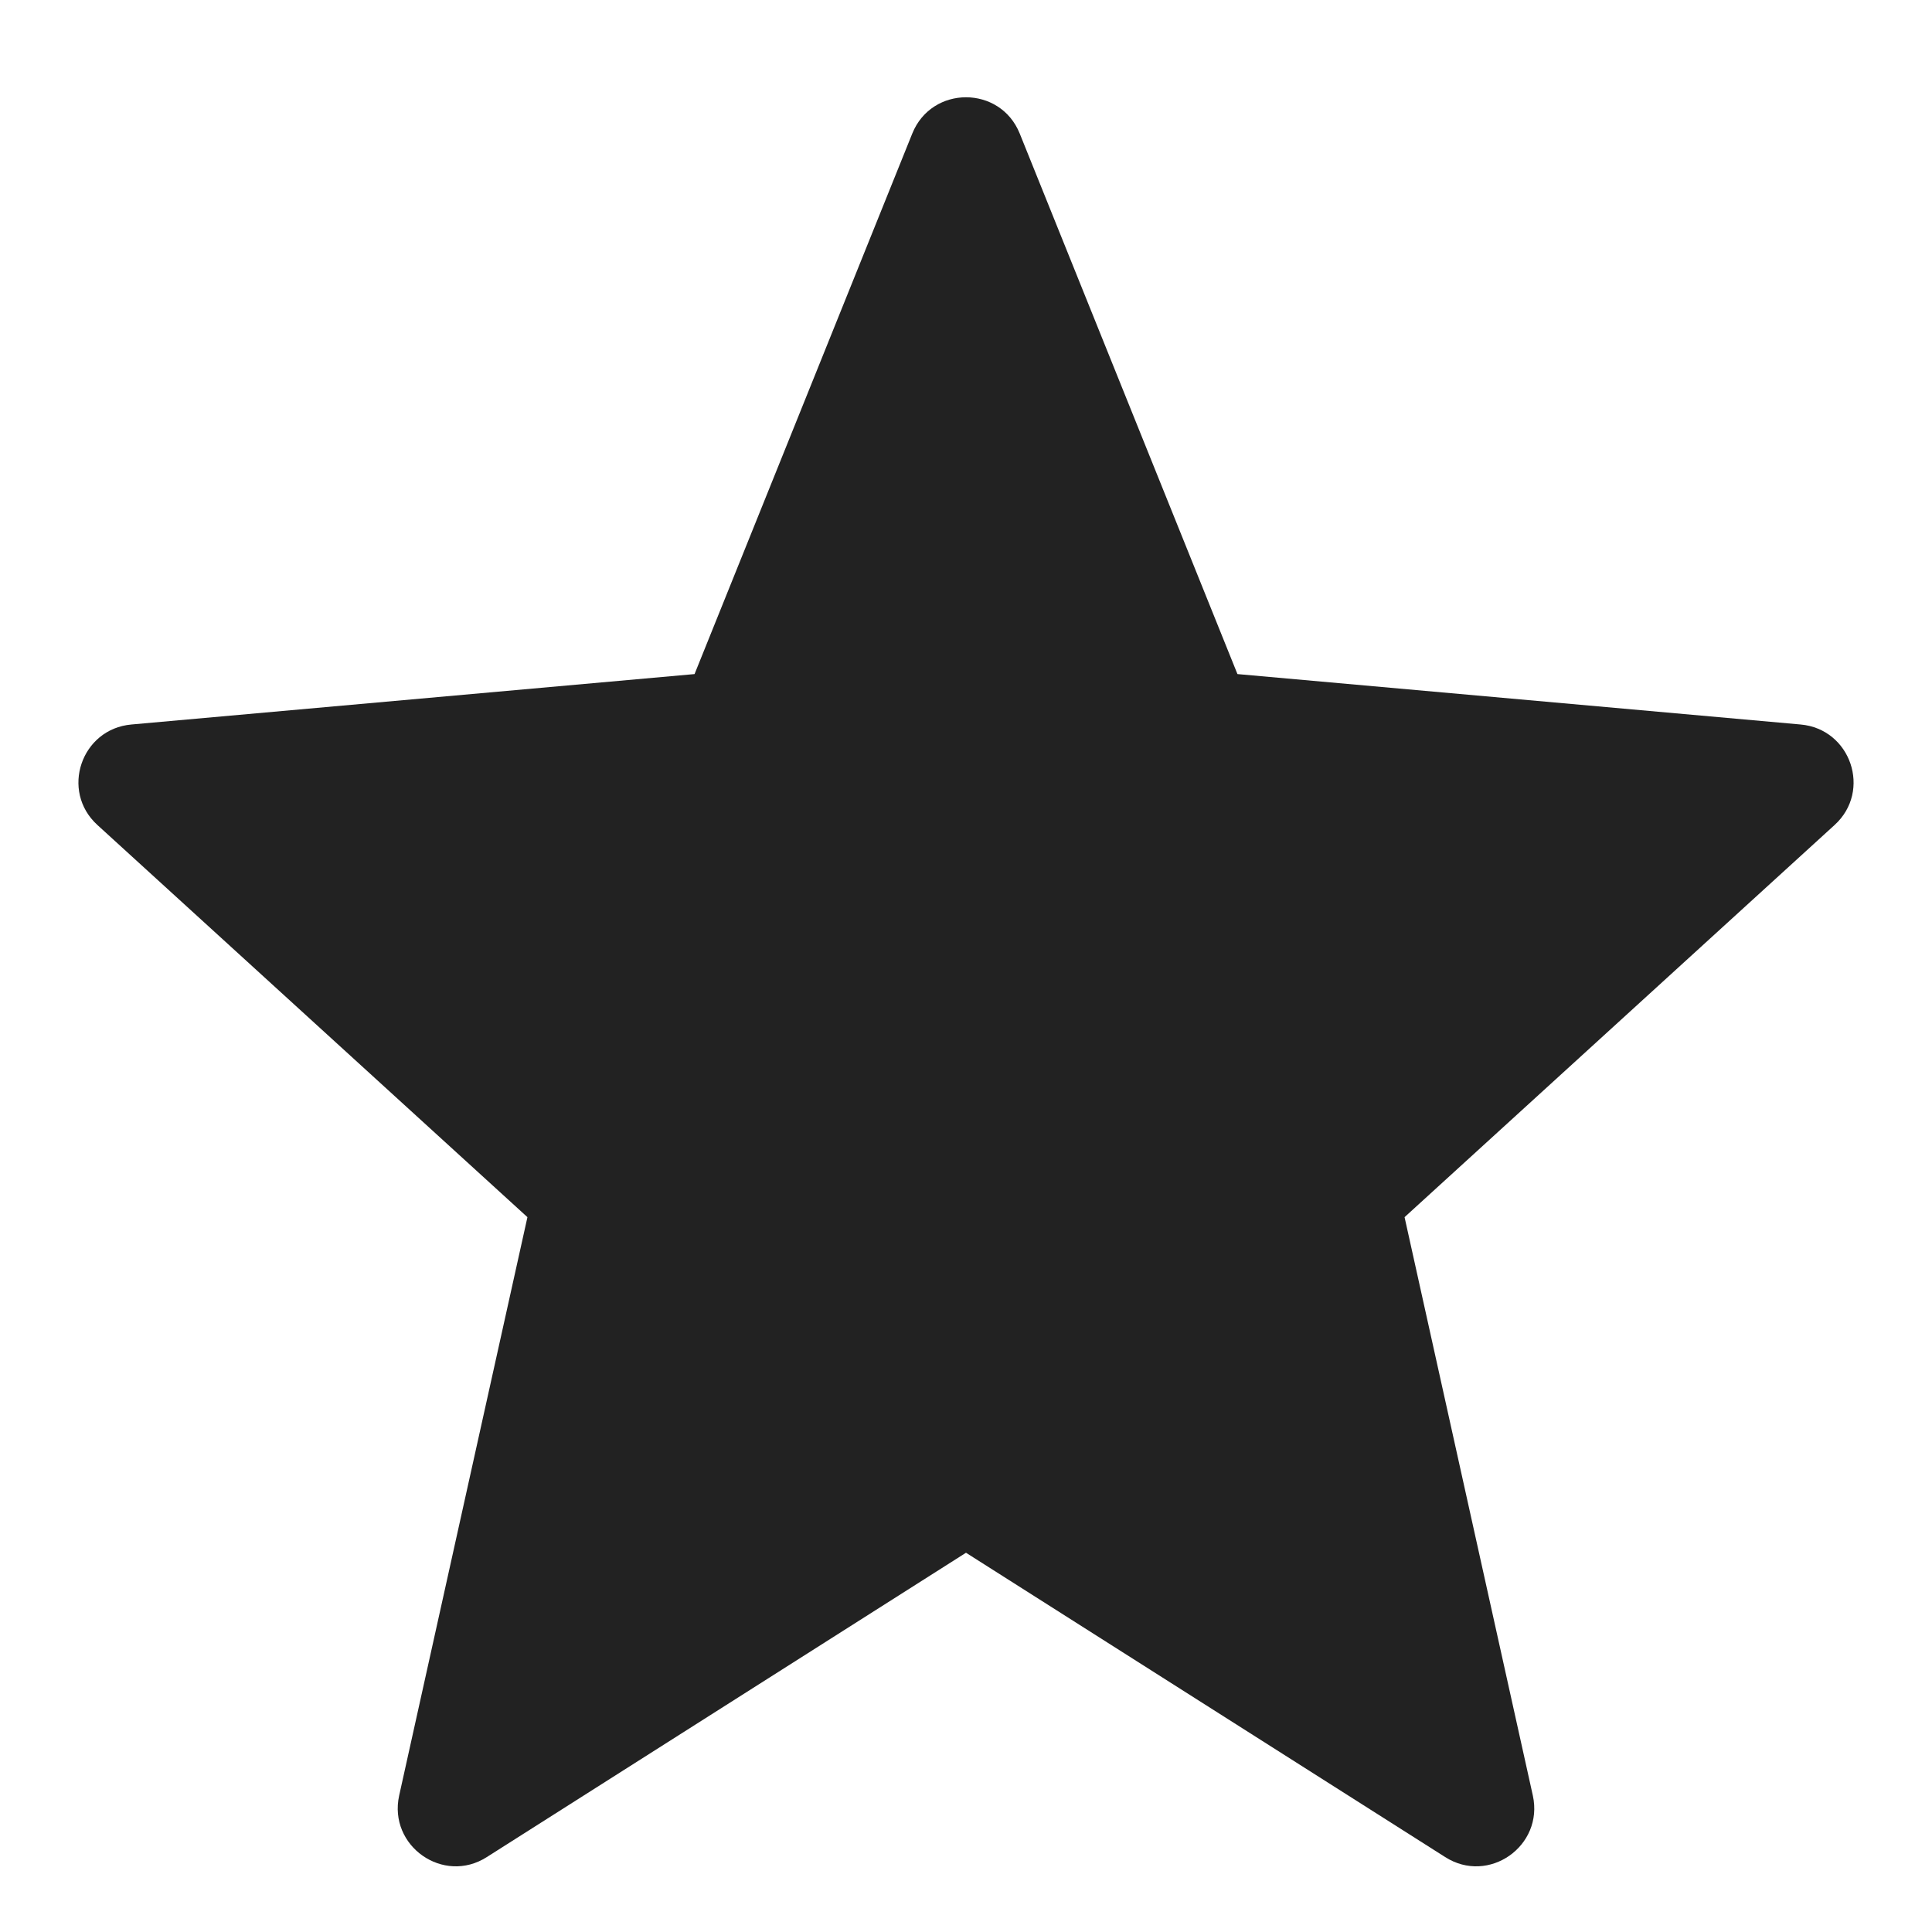 <svg width="10" height="10" viewBox="0 0 10 10" fill="none" xmlns="http://www.w3.org/2000/svg">
  <path
    d="M5 8.037L7.48 9.612C7.705 9.756 7.991 9.555 7.934 9.294L7.27 6.3L9.496 4.27C9.689 4.094 9.58 3.773 9.32 3.75L6.405 3.489L5.278 0.691C5.177 0.441 4.823 0.441 4.722 0.691L3.595 3.489L0.68 3.75C0.42 3.773 0.311 4.094 0.504 4.27L2.73 6.3L2.066 9.294C2.009 9.555 2.295 9.756 2.52 9.612L5 8.037Z"
    fill="#222222" />
</svg>
